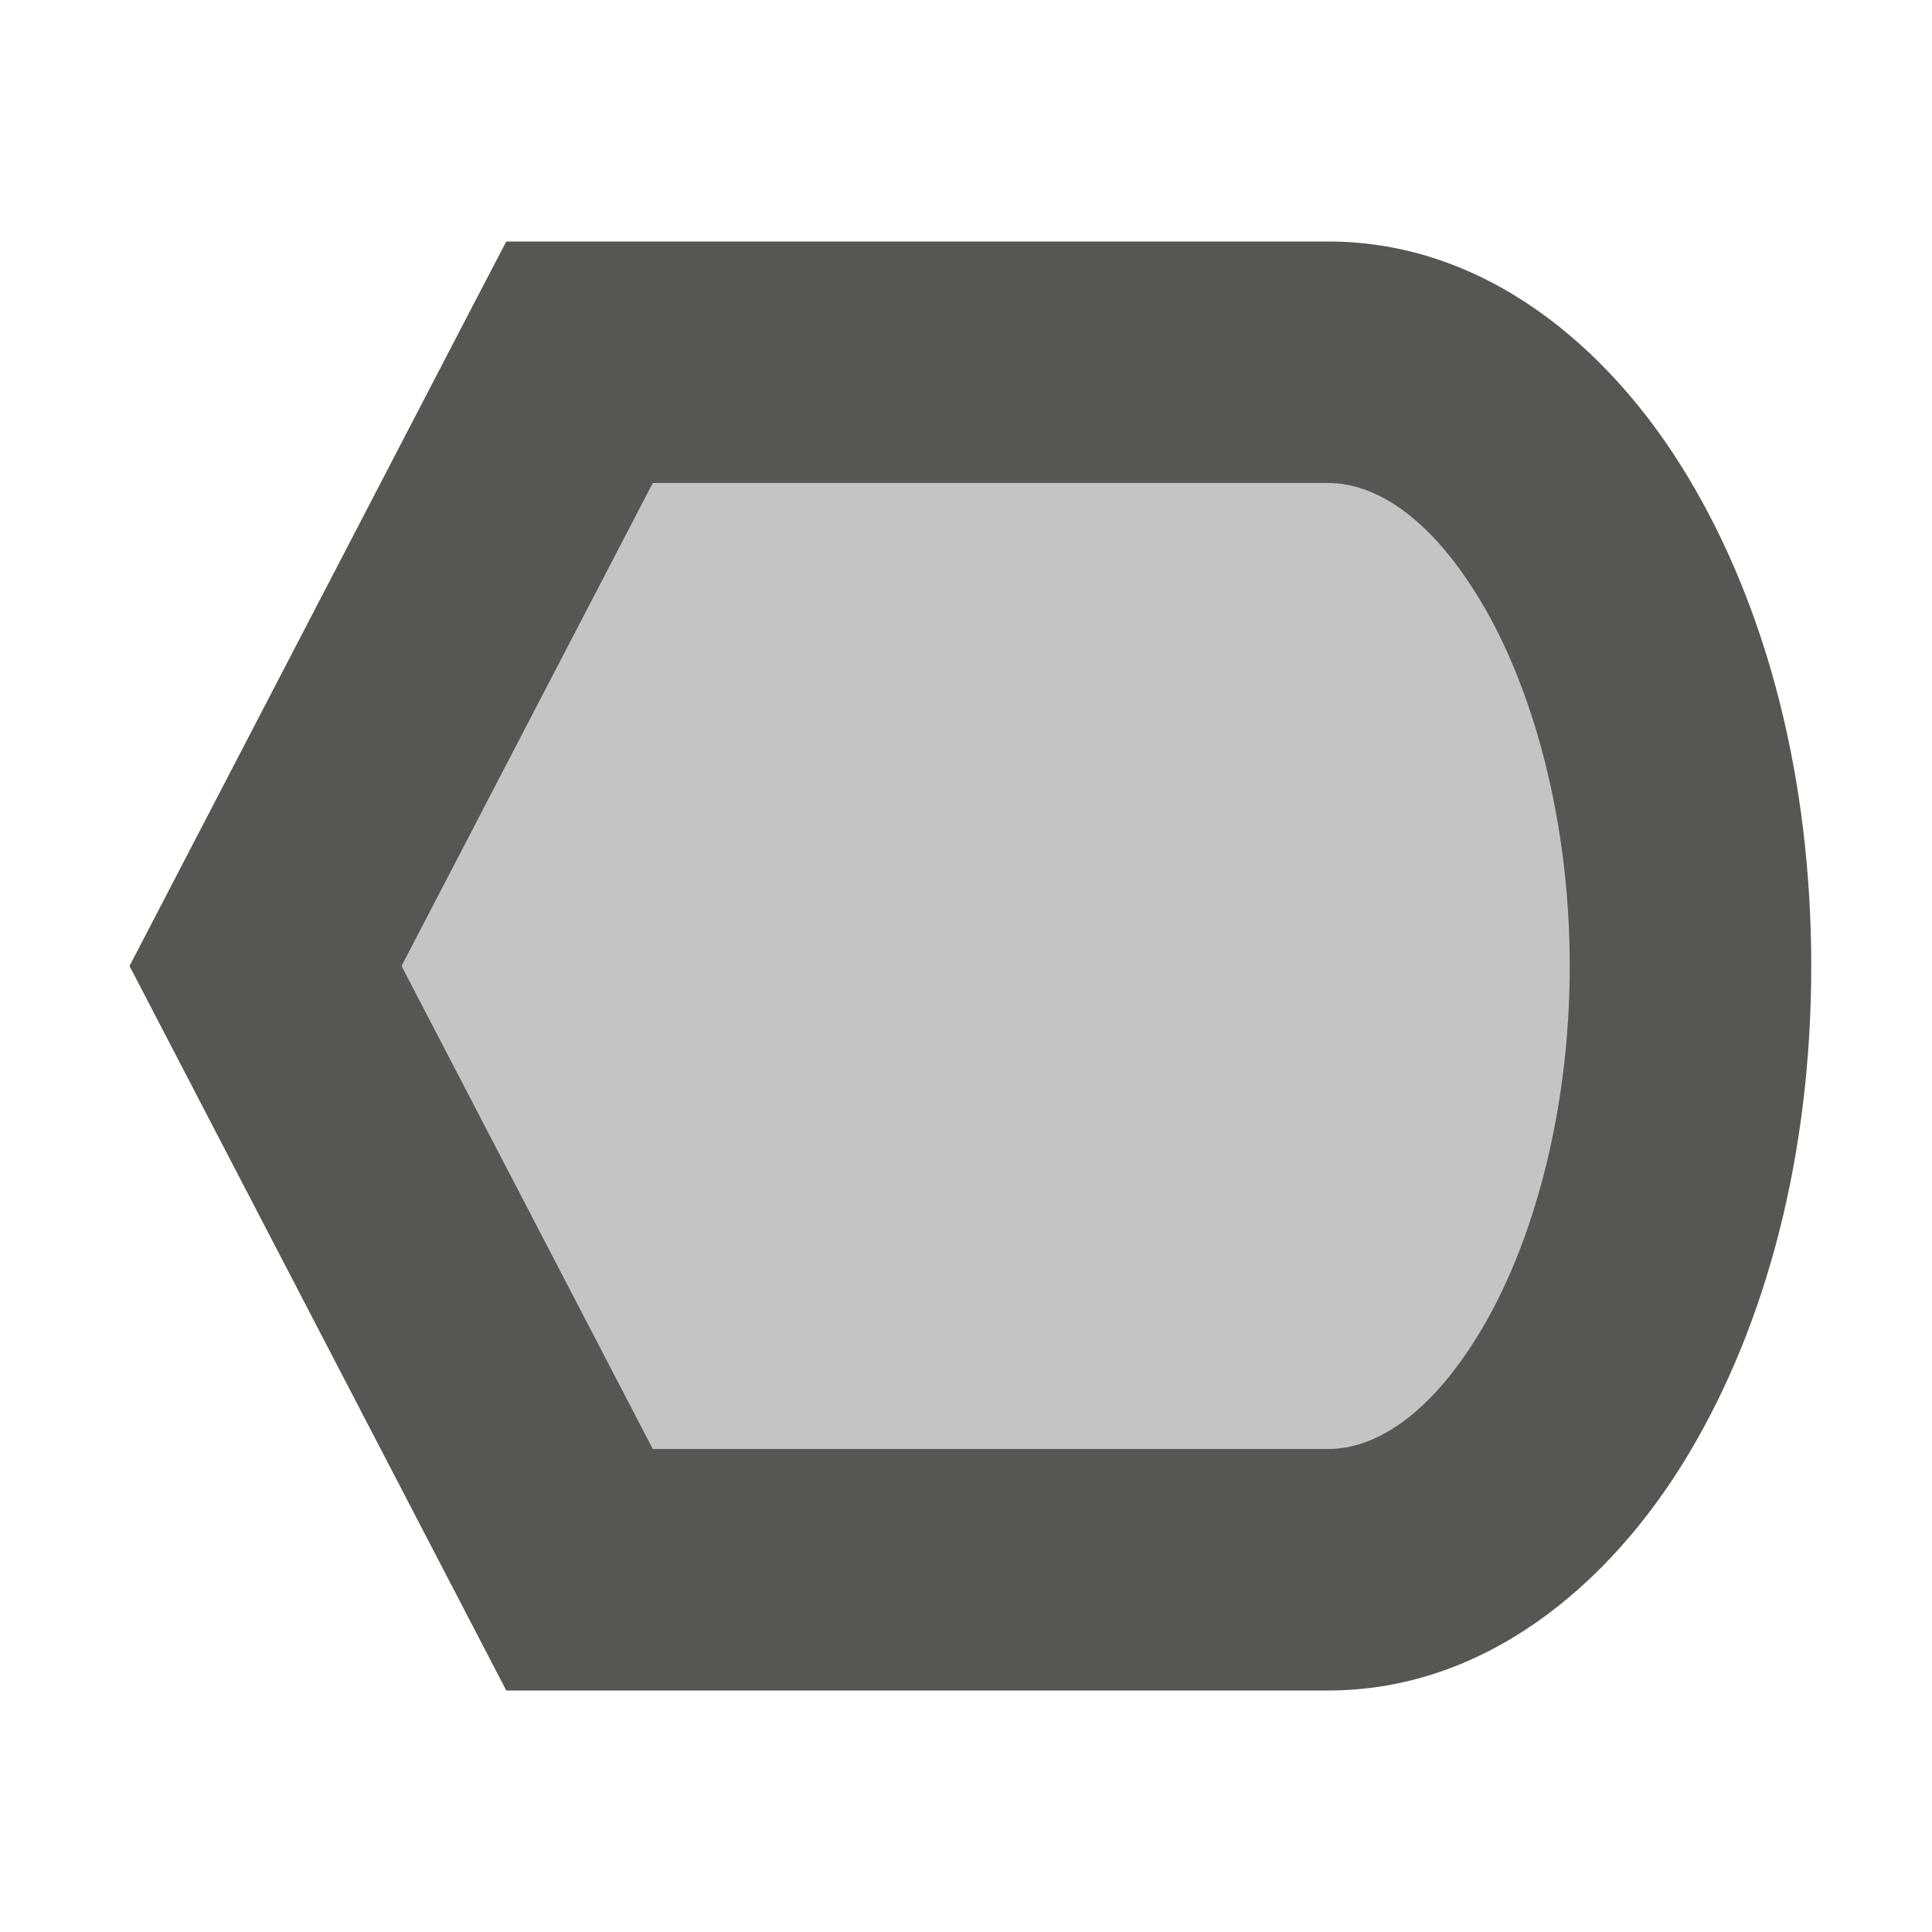 <?xml version="1.0" encoding="UTF-8"?>
<svg xmlns="http://www.w3.org/2000/svg" xmlns:xlink="http://www.w3.org/1999/xlink" width="24px" height="24px" viewBox="0 0 24 24" version="1.1">
<defs>
<filter id="alpha" filterUnits="objectBoundingBox" x="0%" y="0%" width="100%" height="100%">
  <feColorMatrix type="matrix" in="SourceGraphic" values="0 0 0 0 1 0 0 0 0 1 0 0 0 0 1 0 0 0 1 0"/>
</filter>
<mask id="mask0">
  <g filter="url(#alpha)">
<rect x="0" y="0" width="24" height="24" style="fill:rgb(0%,0%,0%);fill-opacity:0.35;stroke:none;"/>
  </g>
</mask>
<clipPath id="clip1">
  <rect x="0" y="0" width="24" height="24"/>
</clipPath>
<g id="surface5" clip-path="url(#clip1)">
<path style=" stroke:none;fill-rule:nonzero;fill:rgb(33.333%,34.118%,32.549%);fill-opacity:1;" d="M 7.199 4.5 L 3.301 12 L 7.199 19.5 L 16.5 19.5 C 18.984 19.5 21 16.141 21 12 C 21 7.859 18.984 4.5 16.5 4.5 Z M 7.199 4.5 "/>
</g>
</defs>
<g id="surface1">
<use xlink:href="#surface5" mask="url(#mask0)"/>
<path style=" stroke:none;fill-rule:nonzero;fill:rgb(33.333%,34.118%,32.549%);fill-opacity:1;" d="M 6.289 3 L 5.867 3.809 L 1.609 12 L 6.289 21 L 16.5 21 C 18.418 21 19.98 19.723 20.969 18.074 C 21.957 16.43 22.5 14.312 22.5 12 C 22.5 9.688 21.957 7.57 20.969 5.926 C 19.98 4.277 18.418 3 16.5 3 Z M 8.109 6 L 16.5 6 C 17.066 6 17.754 6.398 18.395 7.469 C 19.035 8.535 19.5 10.172 19.5 12 C 19.5 13.828 19.035 15.465 18.395 16.531 C 17.754 17.602 17.066 18 16.5 18 L 8.109 18 L 4.988 12 Z M 8.109 6 "/>
</g>
</svg>
